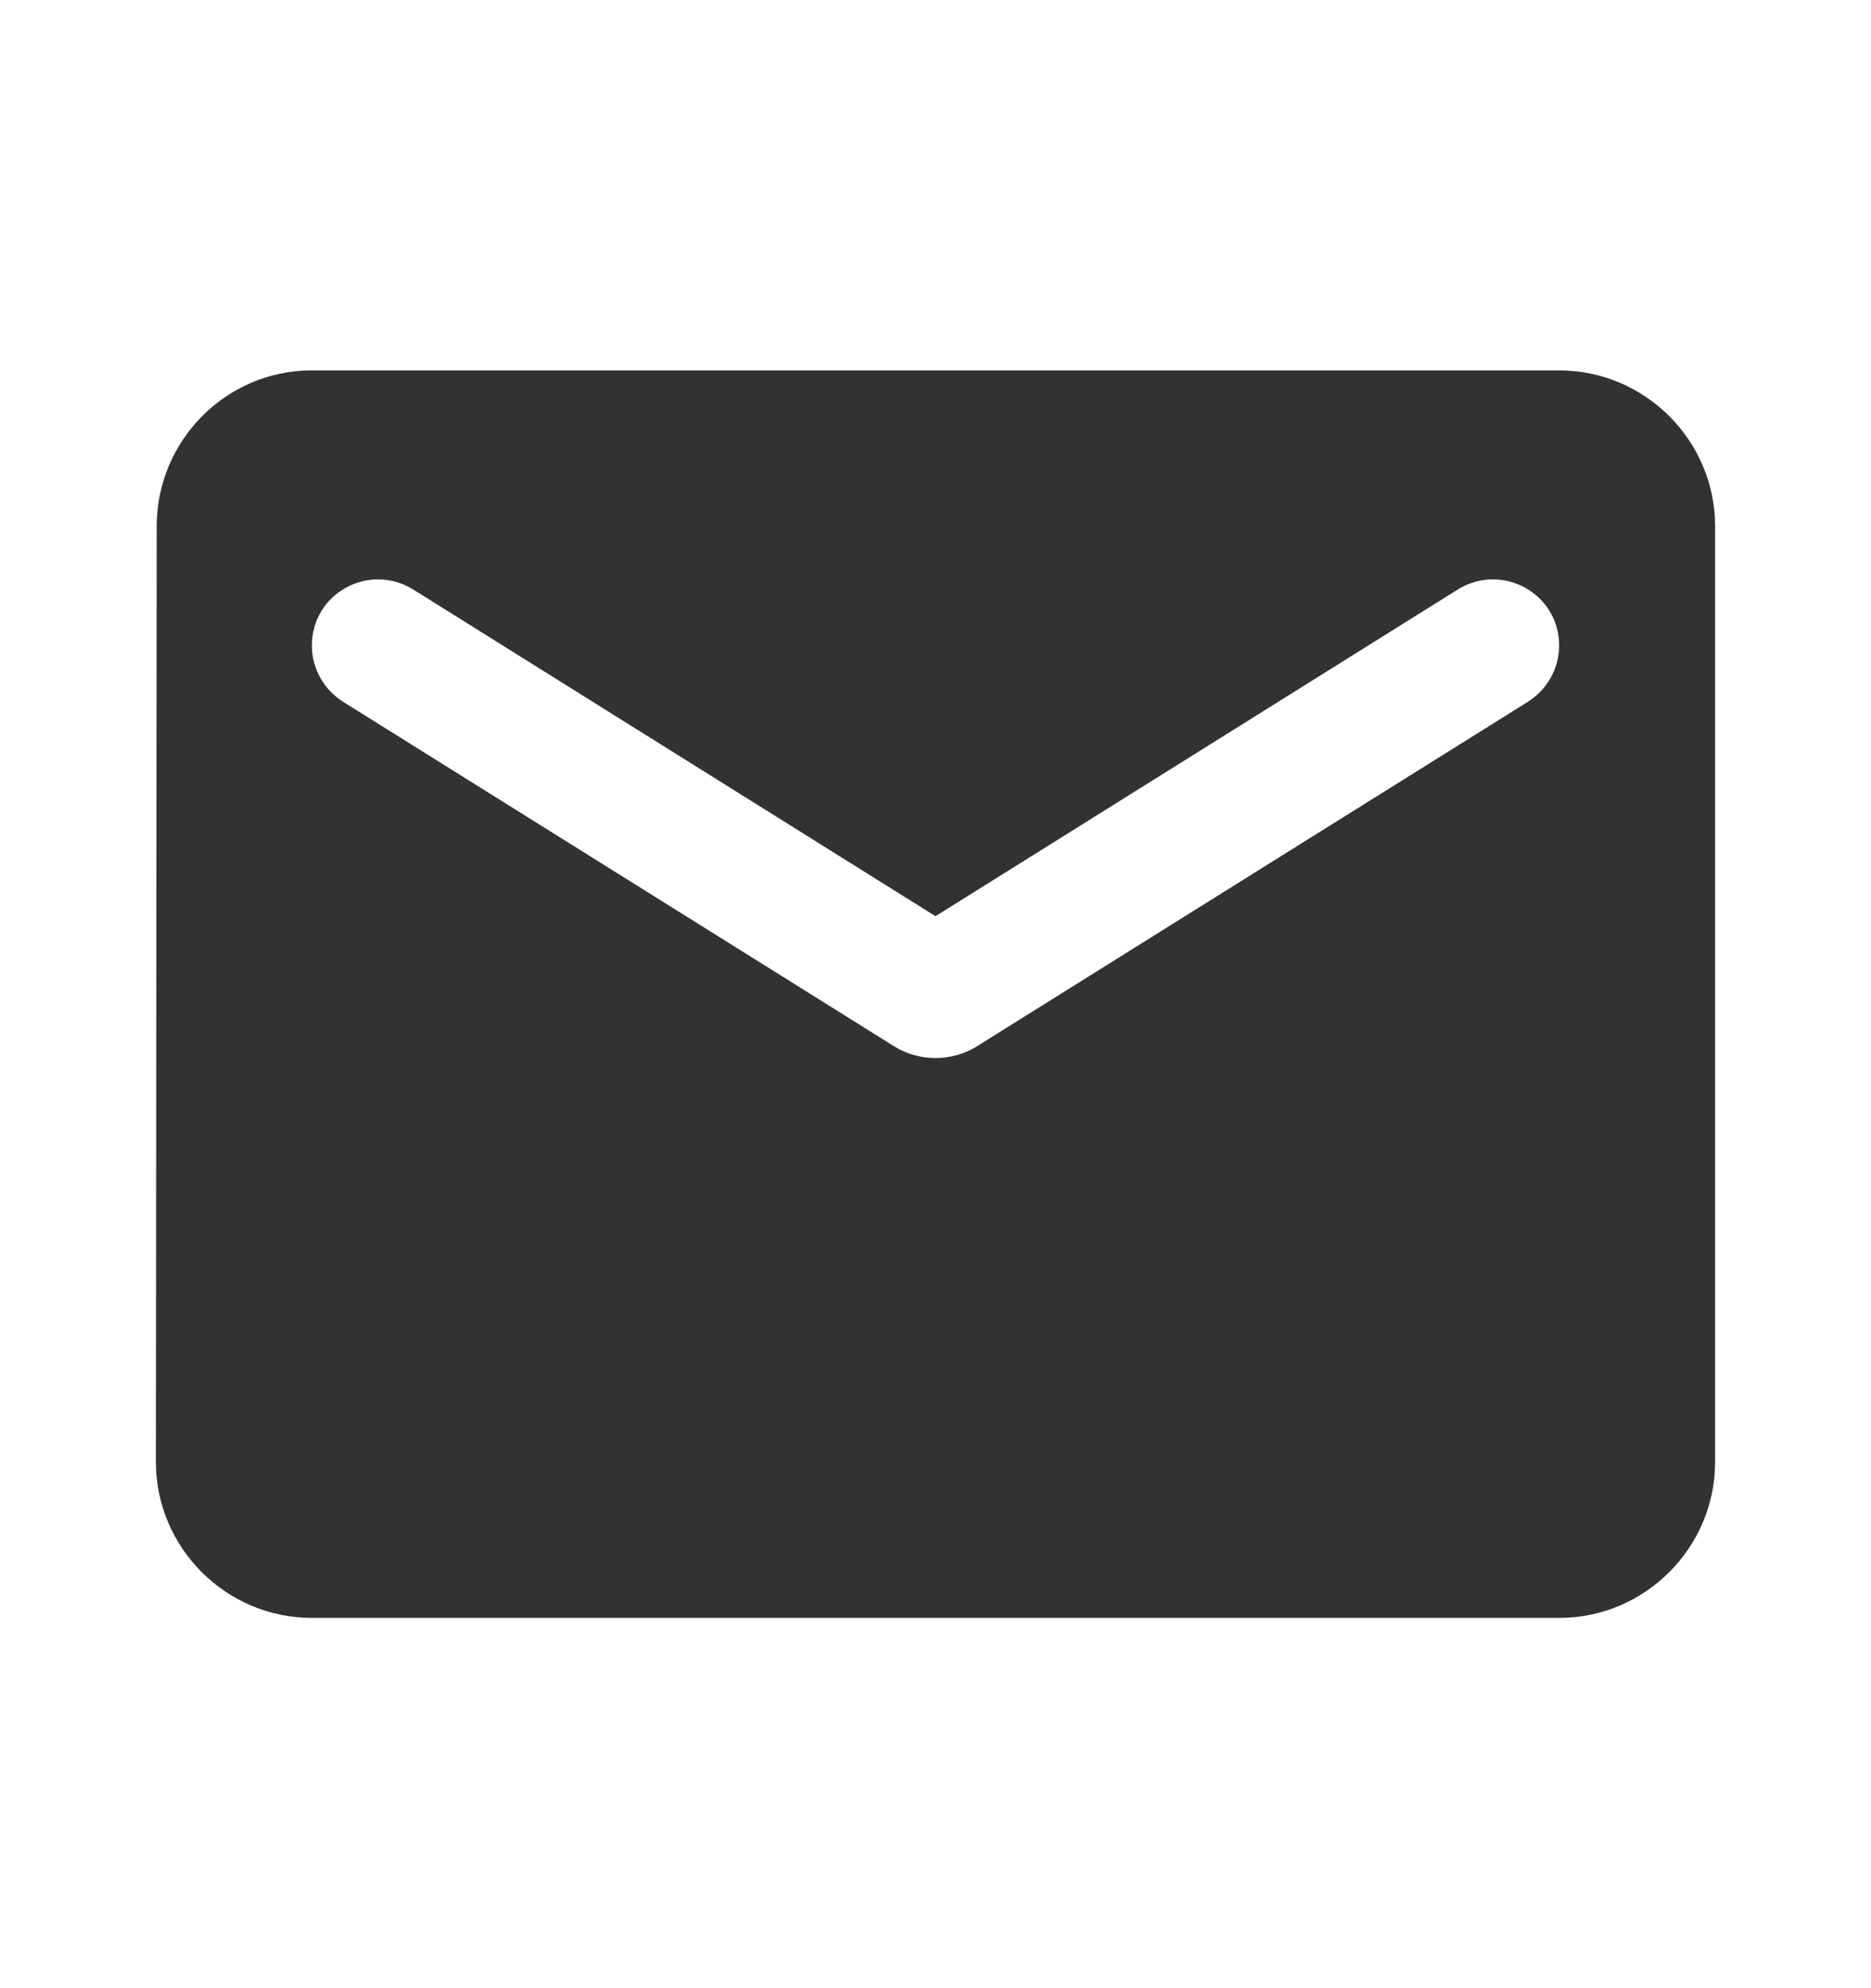 <svg width="16" height="17" viewBox="0 0 16 17" fill="none" xmlns="http://www.w3.org/2000/svg">
<g id="email" clip-path="url(#clip0_3123_242)">
<path id="Vector" d="M13.333 3.167H2.667C1.933 3.167 1.34 3.767 1.34 4.5L1.333 12.5C1.333 13.234 1.933 13.834 2.667 13.834H13.333C14.067 13.834 14.667 13.234 14.667 12.5V4.5C14.667 3.767 14.067 3.167 13.333 3.167ZM13.067 6L8.353 8.947C8.14 9.08 7.86 9.08 7.647 8.947L2.933 6C2.767 5.894 2.667 5.714 2.667 5.52C2.667 5.074 3.153 4.807 3.533 5.04L8 7.834L12.467 5.04C12.847 4.807 13.333 5.074 13.333 5.52C13.333 5.714 13.233 5.894 13.067 6Z" fill="#323232"/>
</g>
<defs>
<clipPath id="clip0_3123_242">
<rect width="16" height="16" fill="white" transform="translate(0 0.5)"/>
</clipPath>
</defs>
</svg>
